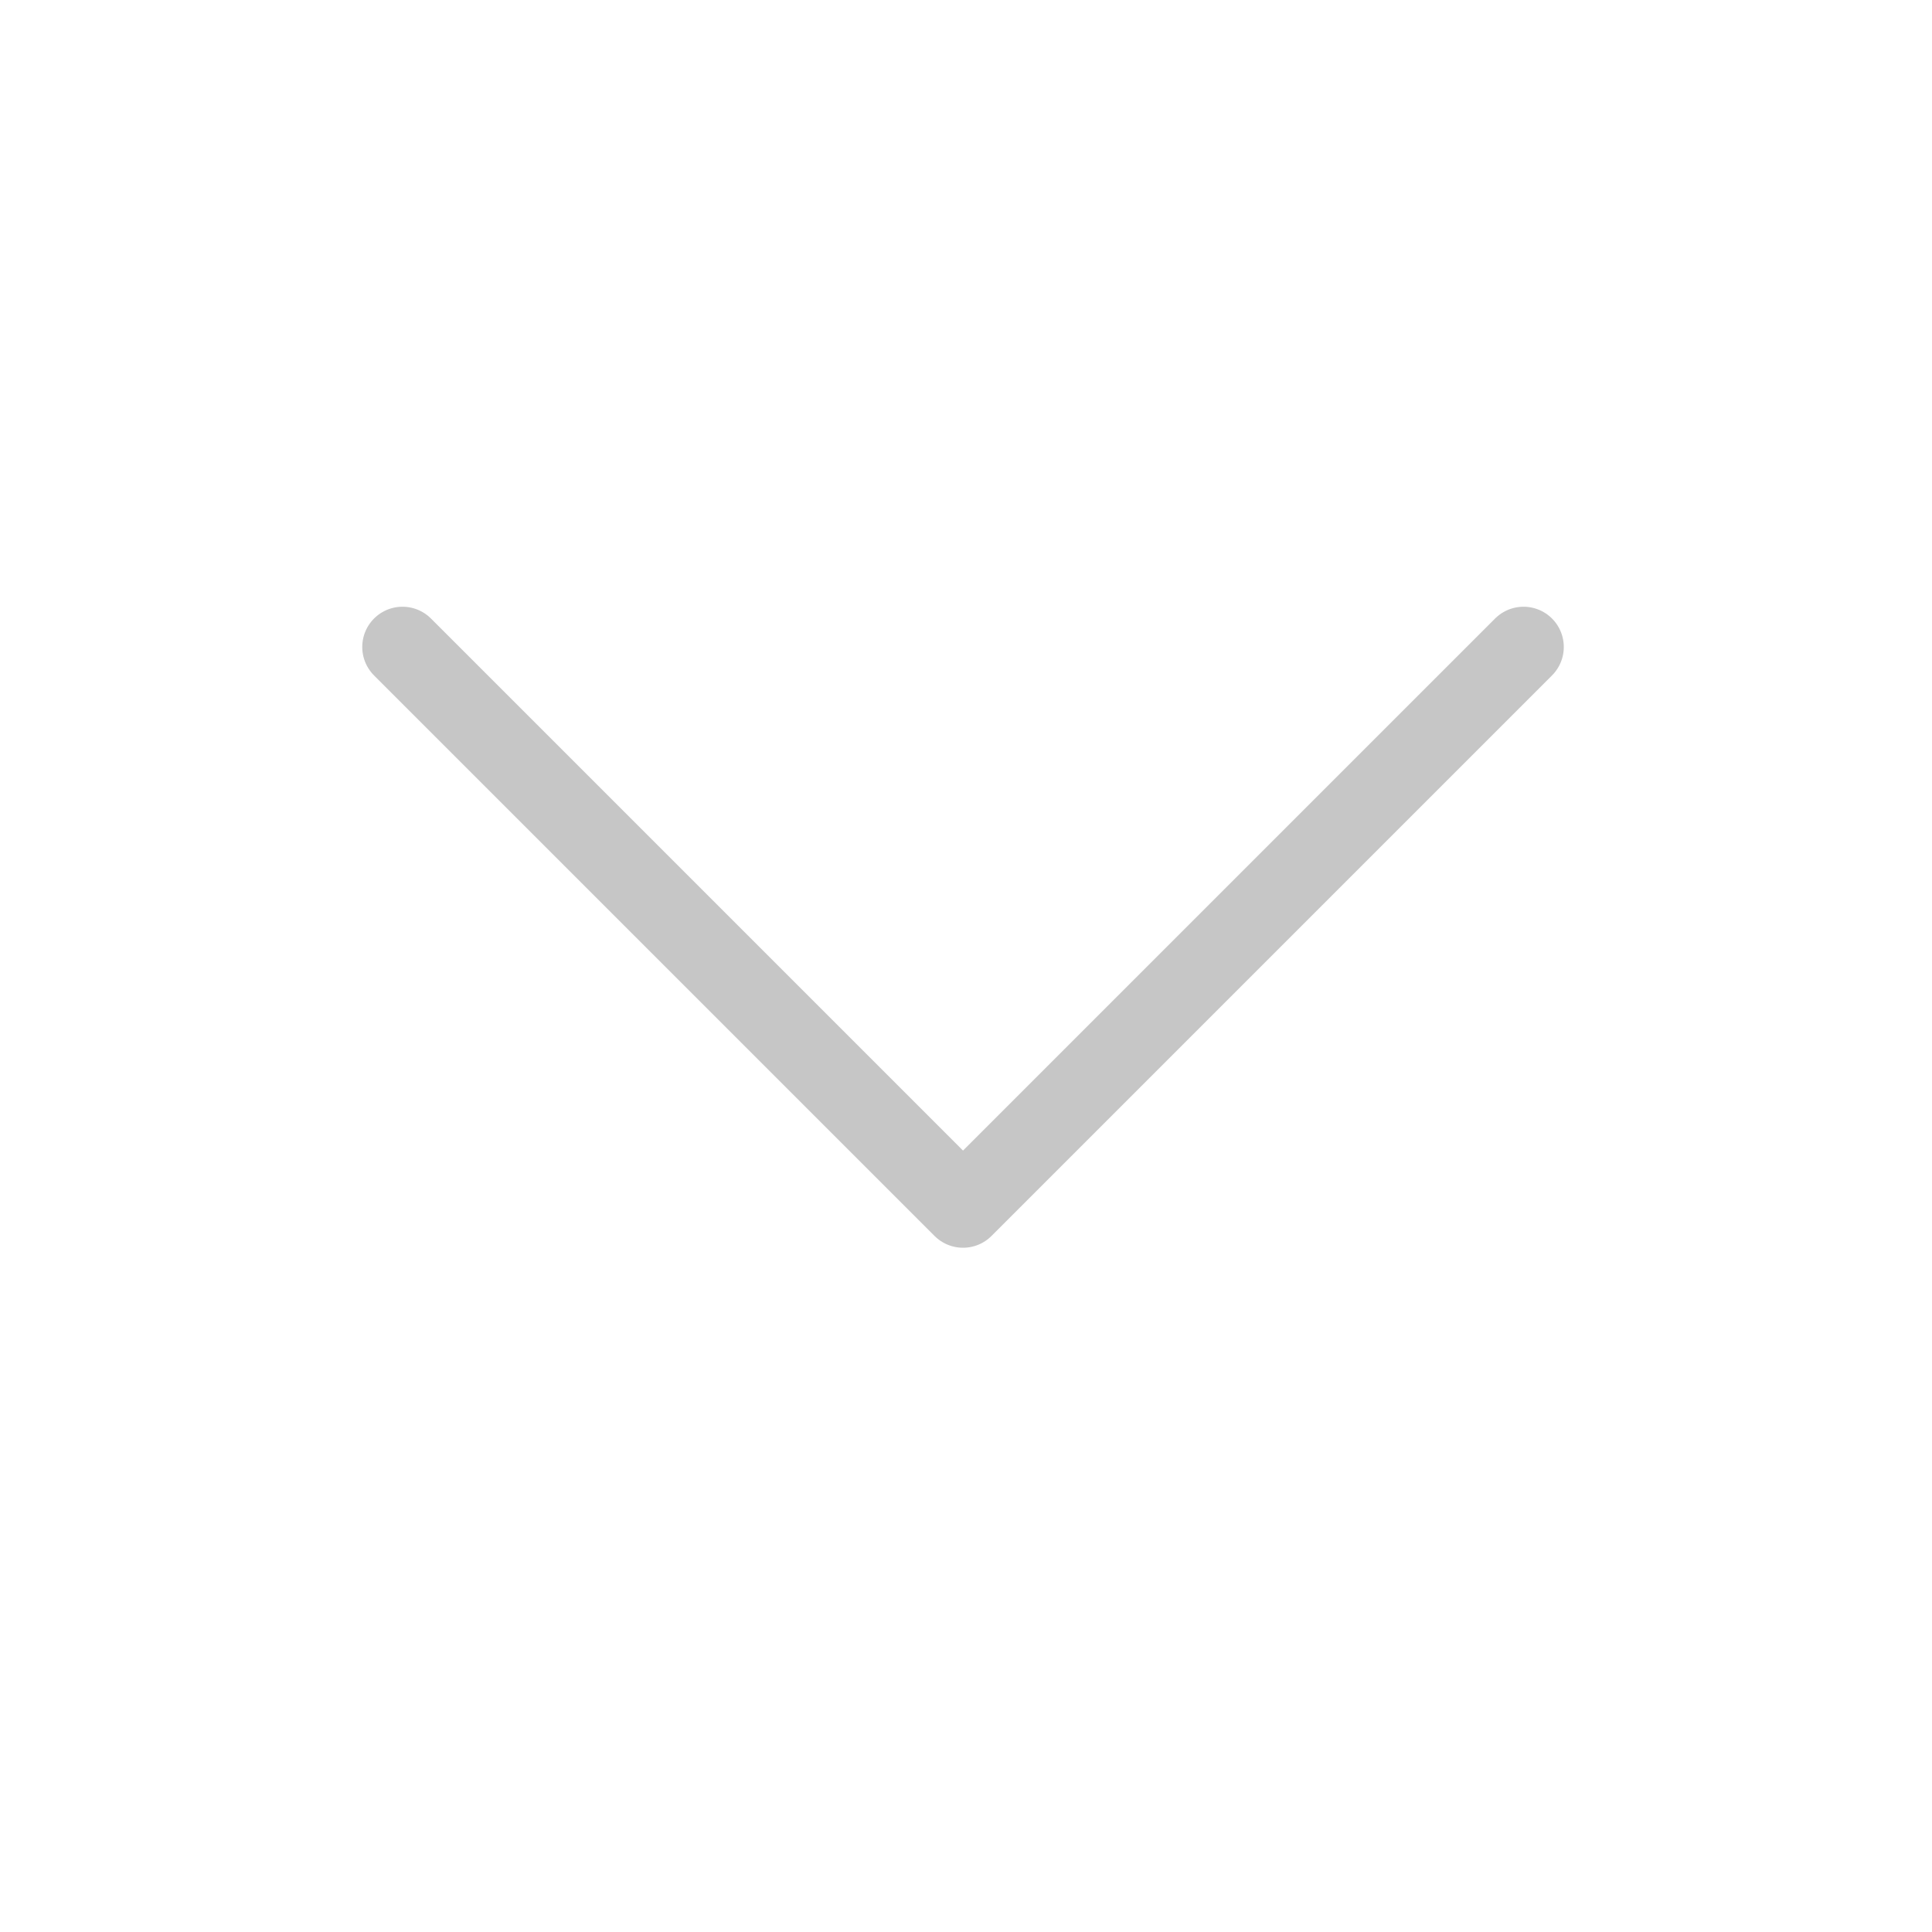 <svg width="24" height="24" viewBox="0 0 24 24" fill="none" xmlns="http://www.w3.org/2000/svg">
<path d="M5 8.037L11.963 15L18.926 8.037" stroke="#C6C6C6" stroke-linecap="round" stroke-linejoin="round"/>
</svg>
